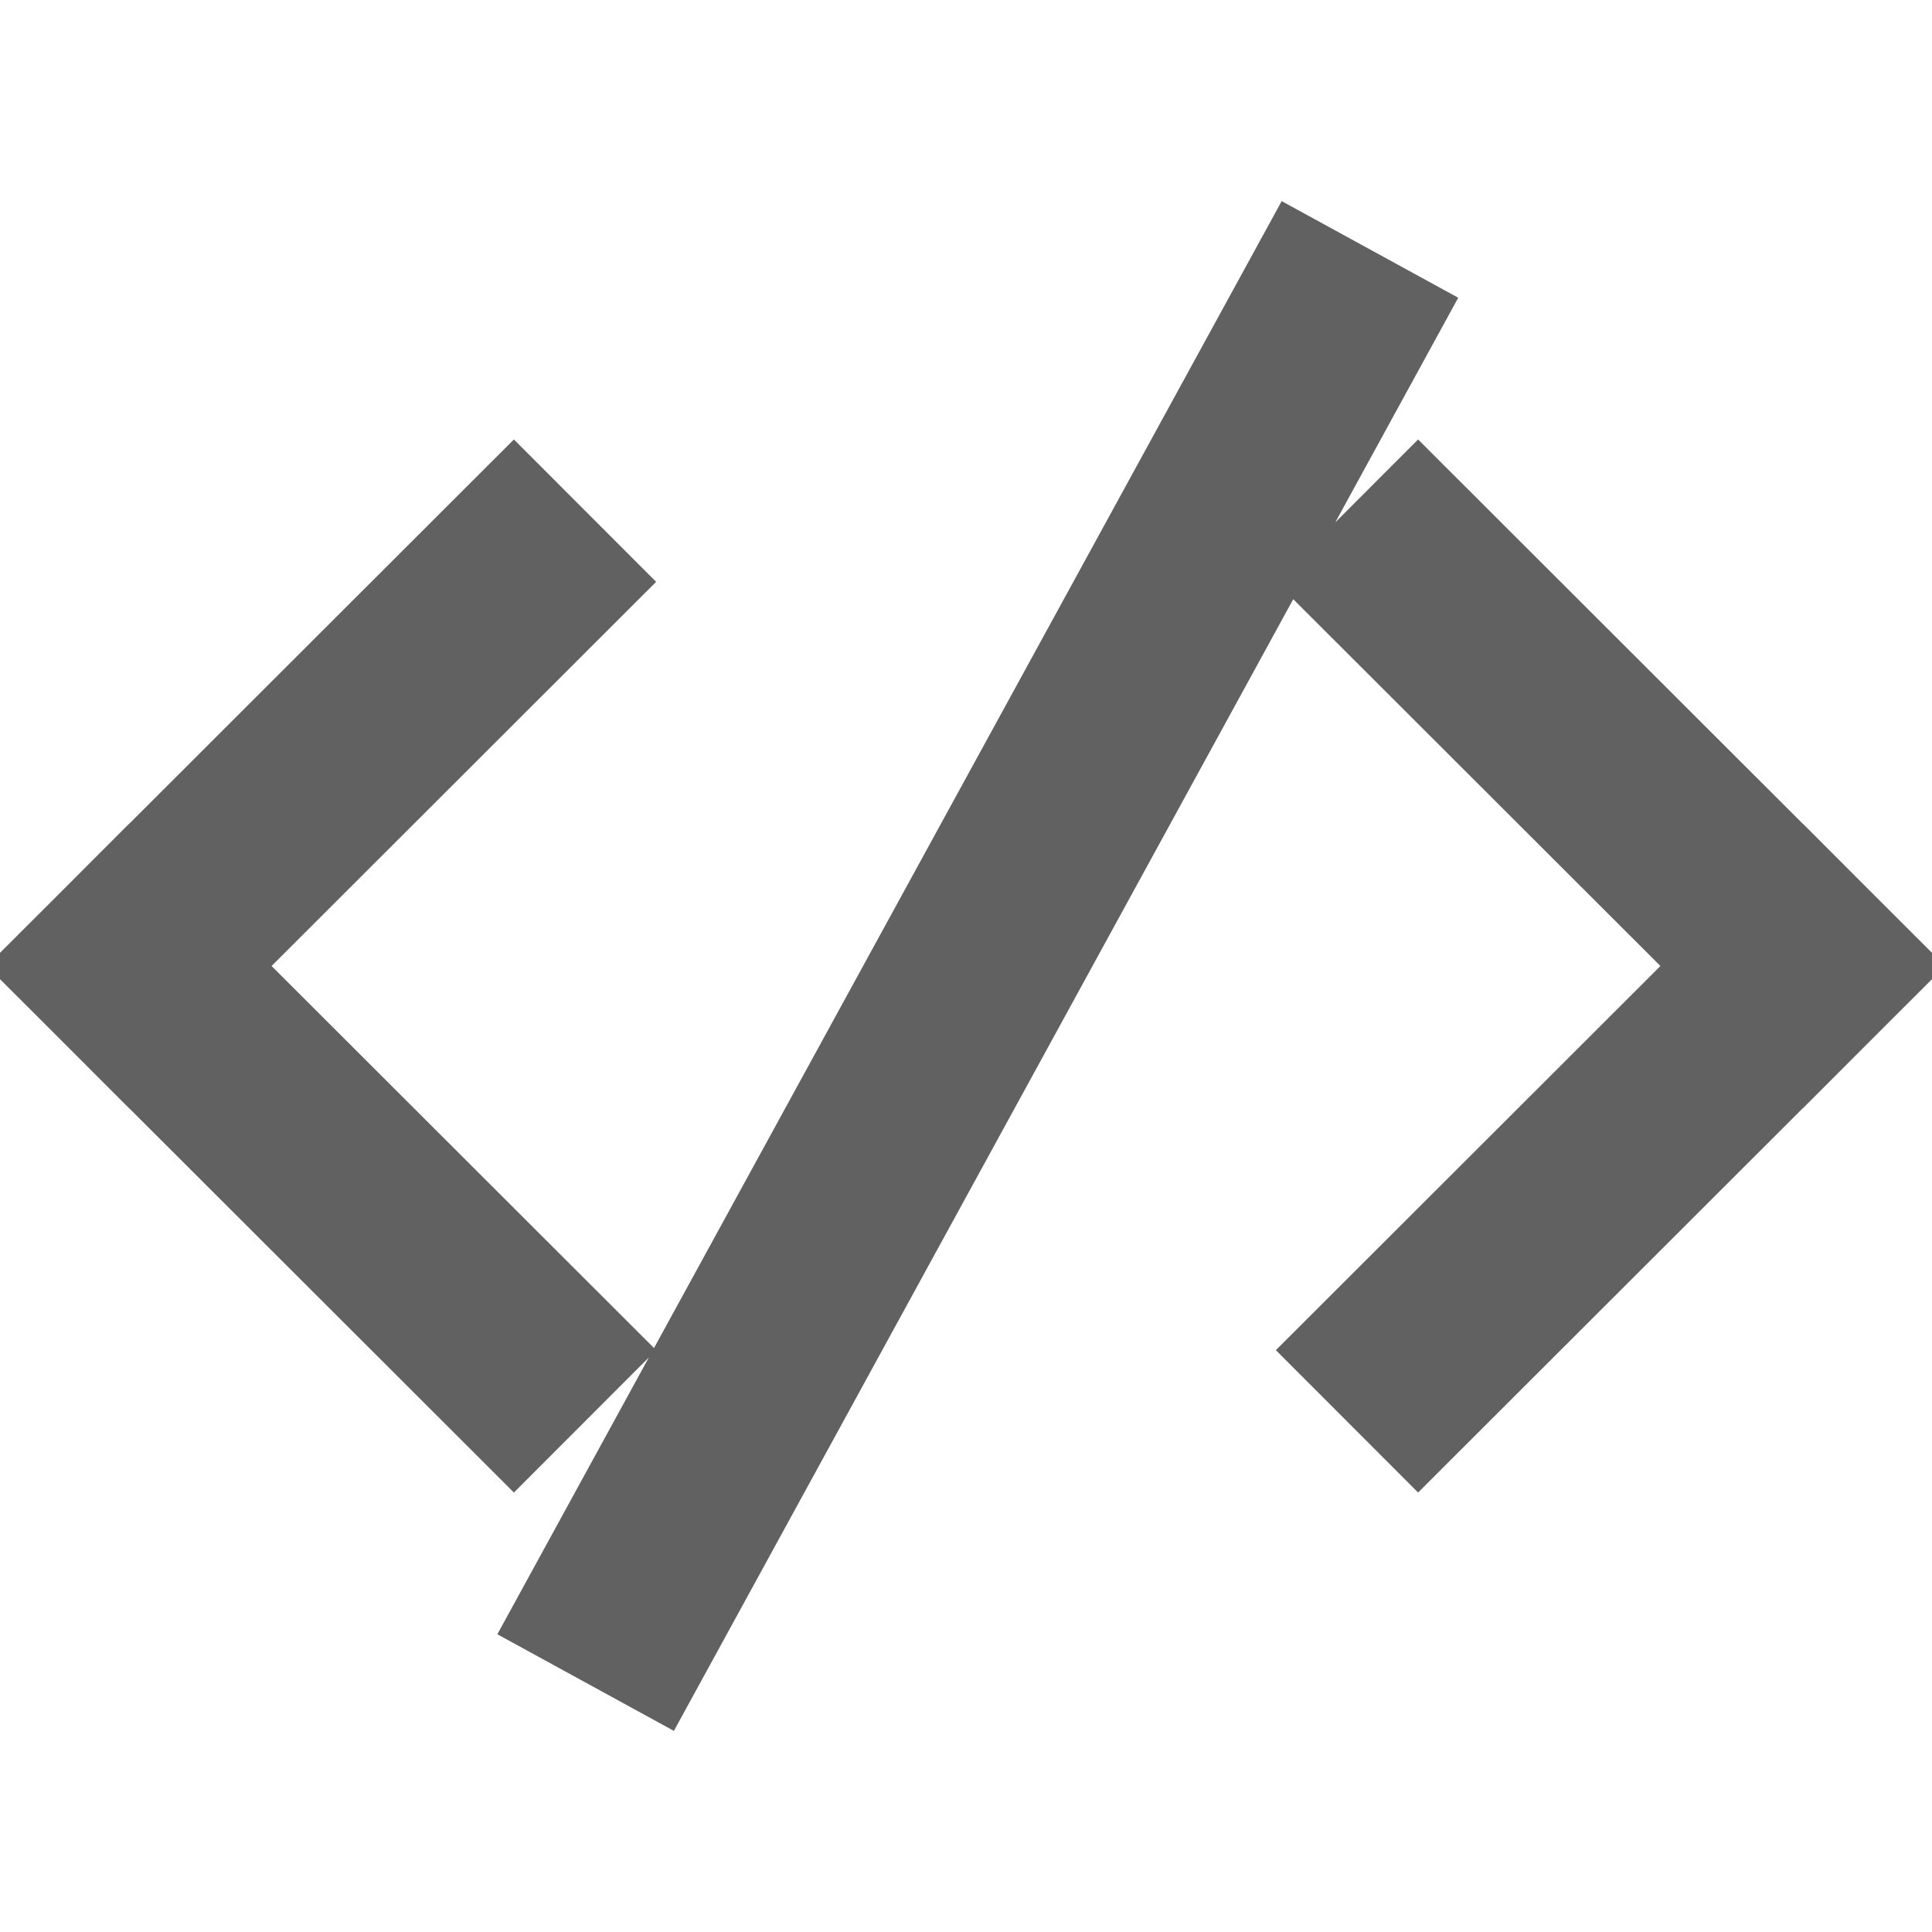 <svg xmlns="http://www.w3.org/2000/svg" width="32" height="32" viewBox="0 0 24 24"><g fill="none" stroke-width="8" stroke-linecap="square" stroke="#616161" stroke-miterlimit="10"><path d="M6.383 16.773L1.605 12M1.605 12l4.778-4.773M17.617 7.227L22.395 12M22.395 12l-4.778 4.773M7.875 19.805l8.543-15.61" stroke-width="2.5"/></g></svg>